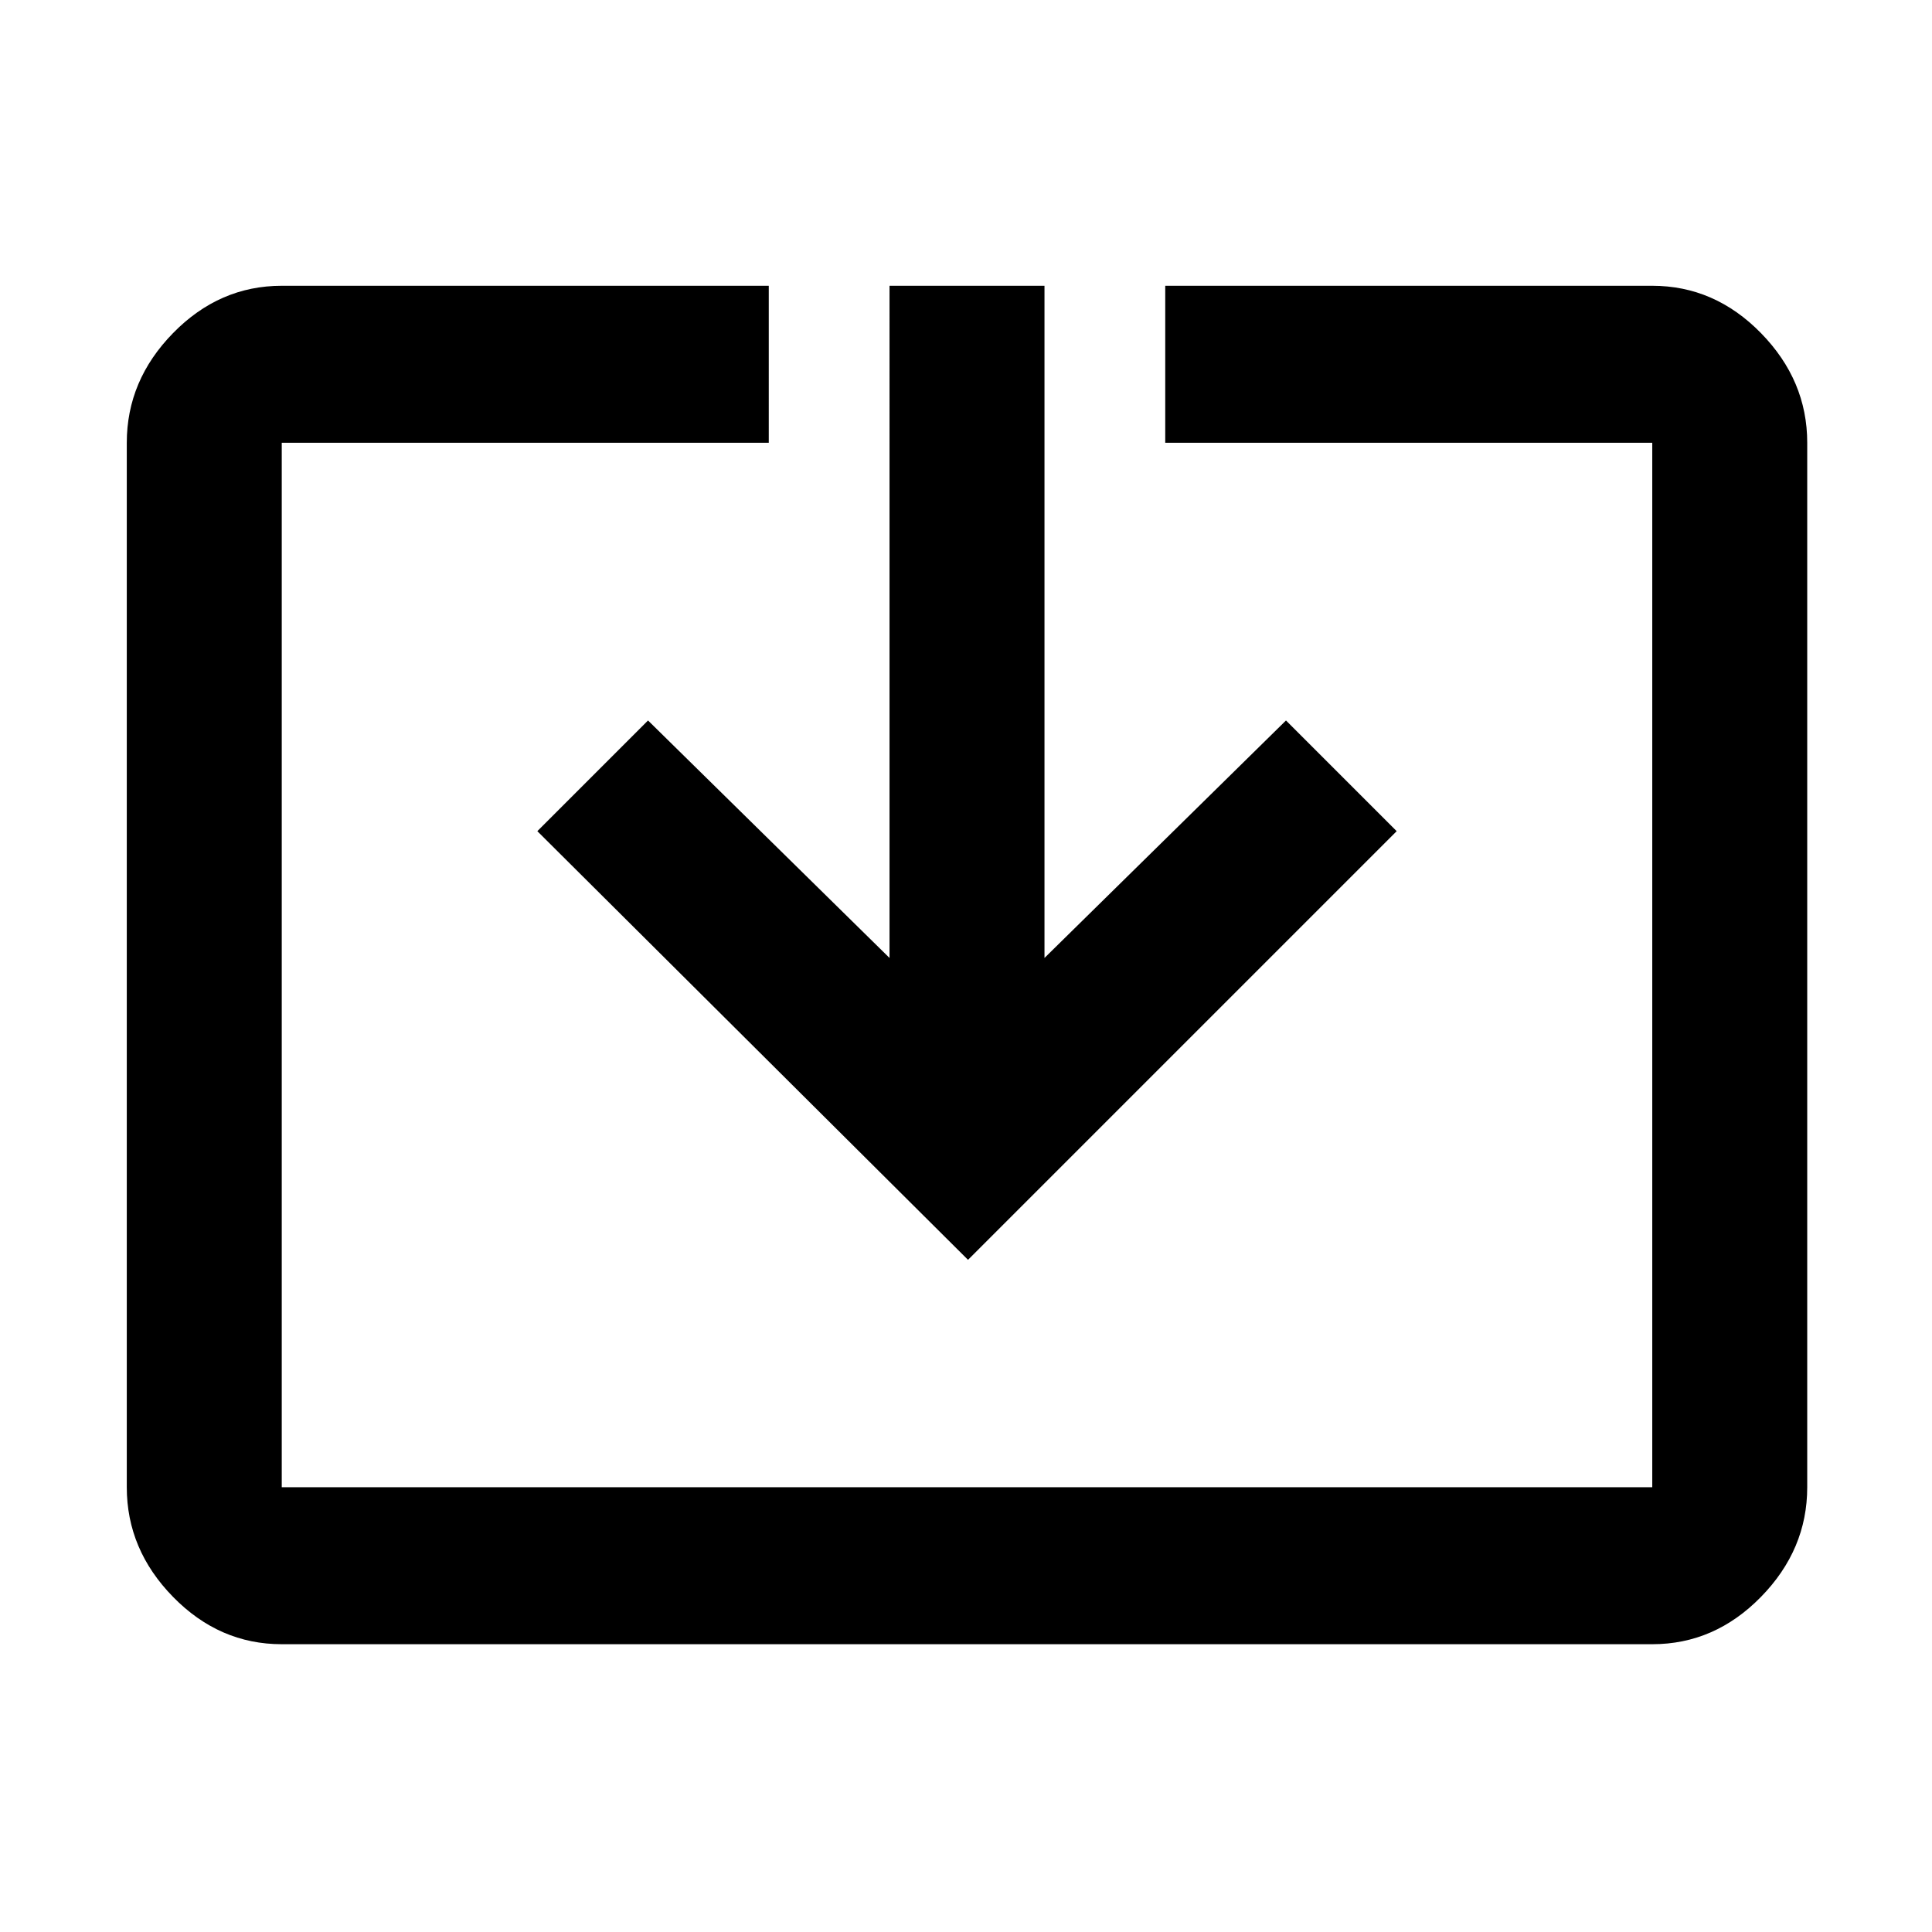 <svg xmlns="http://www.w3.org/2000/svg" height="48" width="48"><path d="M7 40.85q-1.55 0-2.7-1.175Q3.15 38.5 3.15 36.95V11q0-1.55 1.15-2.725T7 7.1h12.1V11H7v25.95h34.05V11h-12.1V7.1h12.1q1.55 0 2.7 1.175Q44.9 9.45 44.9 11v25.95q0 1.55-1.15 2.725t-2.7 1.175Zm17.05-9.55-10.7-10.65 2.75-2.75 6 5.9V7.1h3.85v16.7l6-5.9 2.75 2.75Z"/></svg>